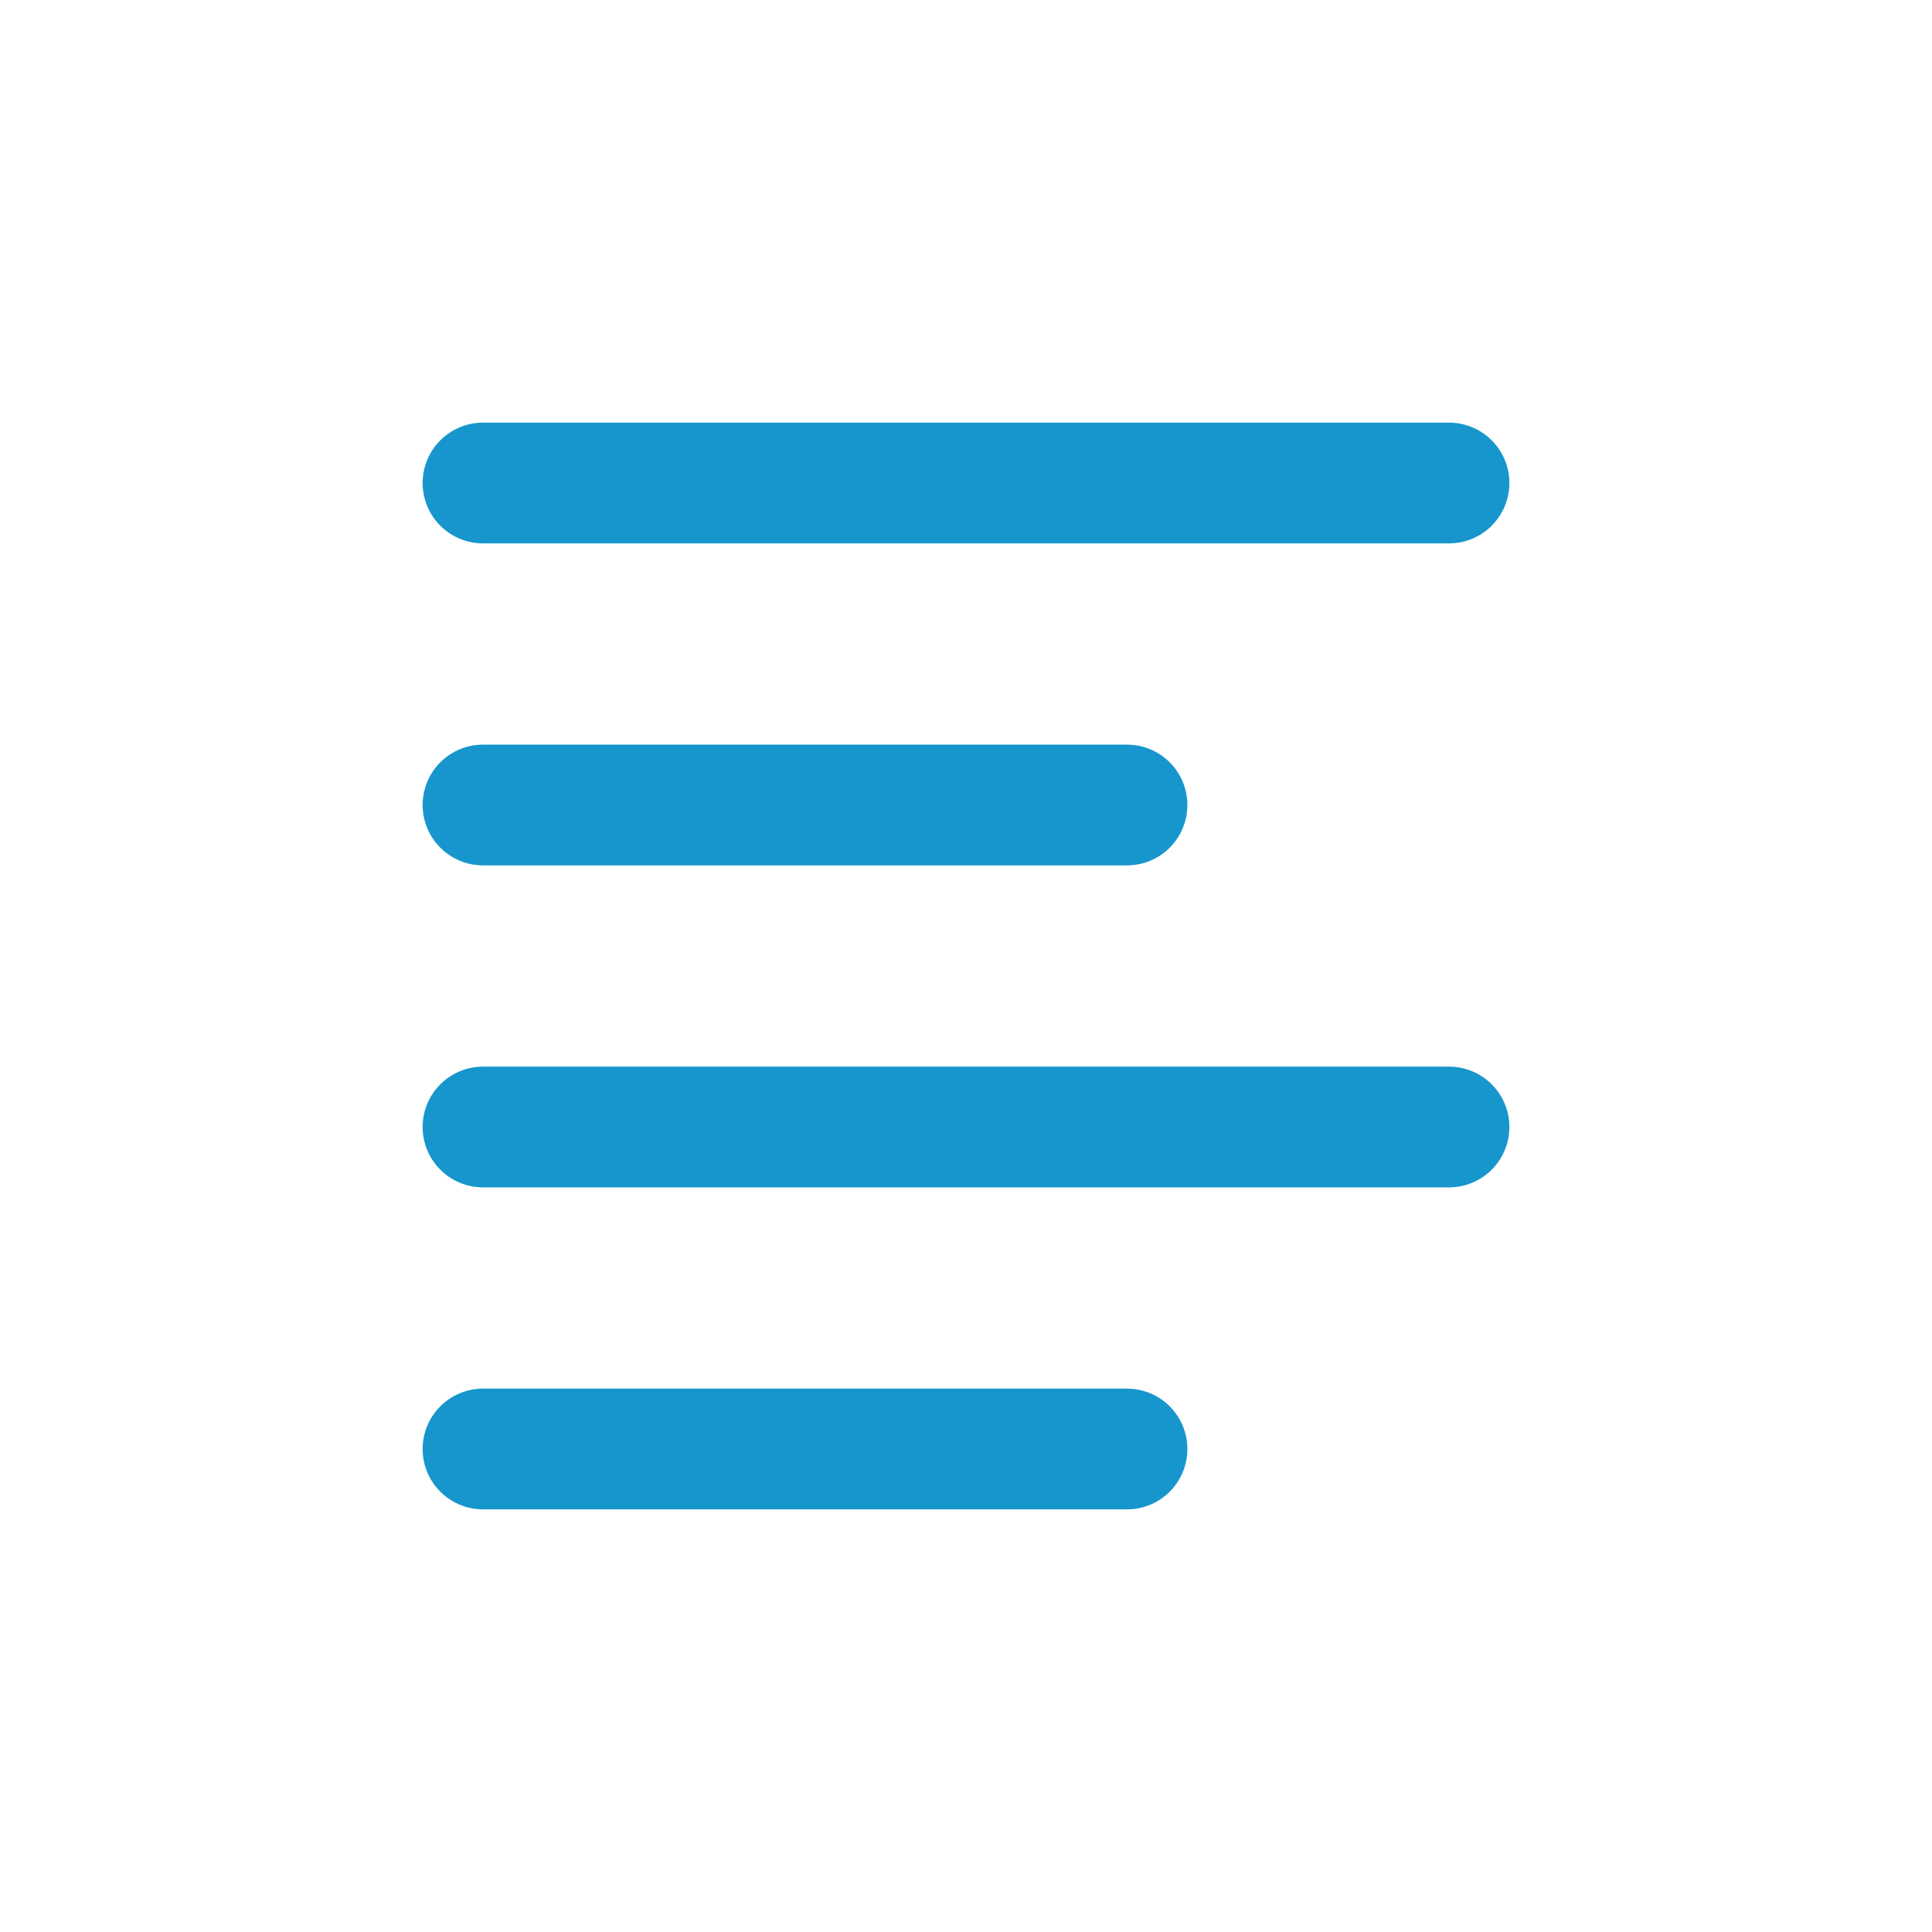 <svg role="img" xmlns="http://www.w3.org/2000/svg" width="48px" height="48px" viewBox="0 0 24 24" aria-labelledby="alignLeftIconTitle alignLeftIconDesc" stroke="#1696cc" stroke-width="1.5" stroke-linecap="round" stroke-linejoin="round" fill="none" color="#1696cc"> <title id="alignLeftIconTitle">Align Left</title> <desc id="alignLeftIconDesc">Icon of four horizontal lines representing left alignment of text</desc> <path d="M6 10L14 10M6 6L18 6M6 14L18 14M6 18L14 18"/> </svg>
